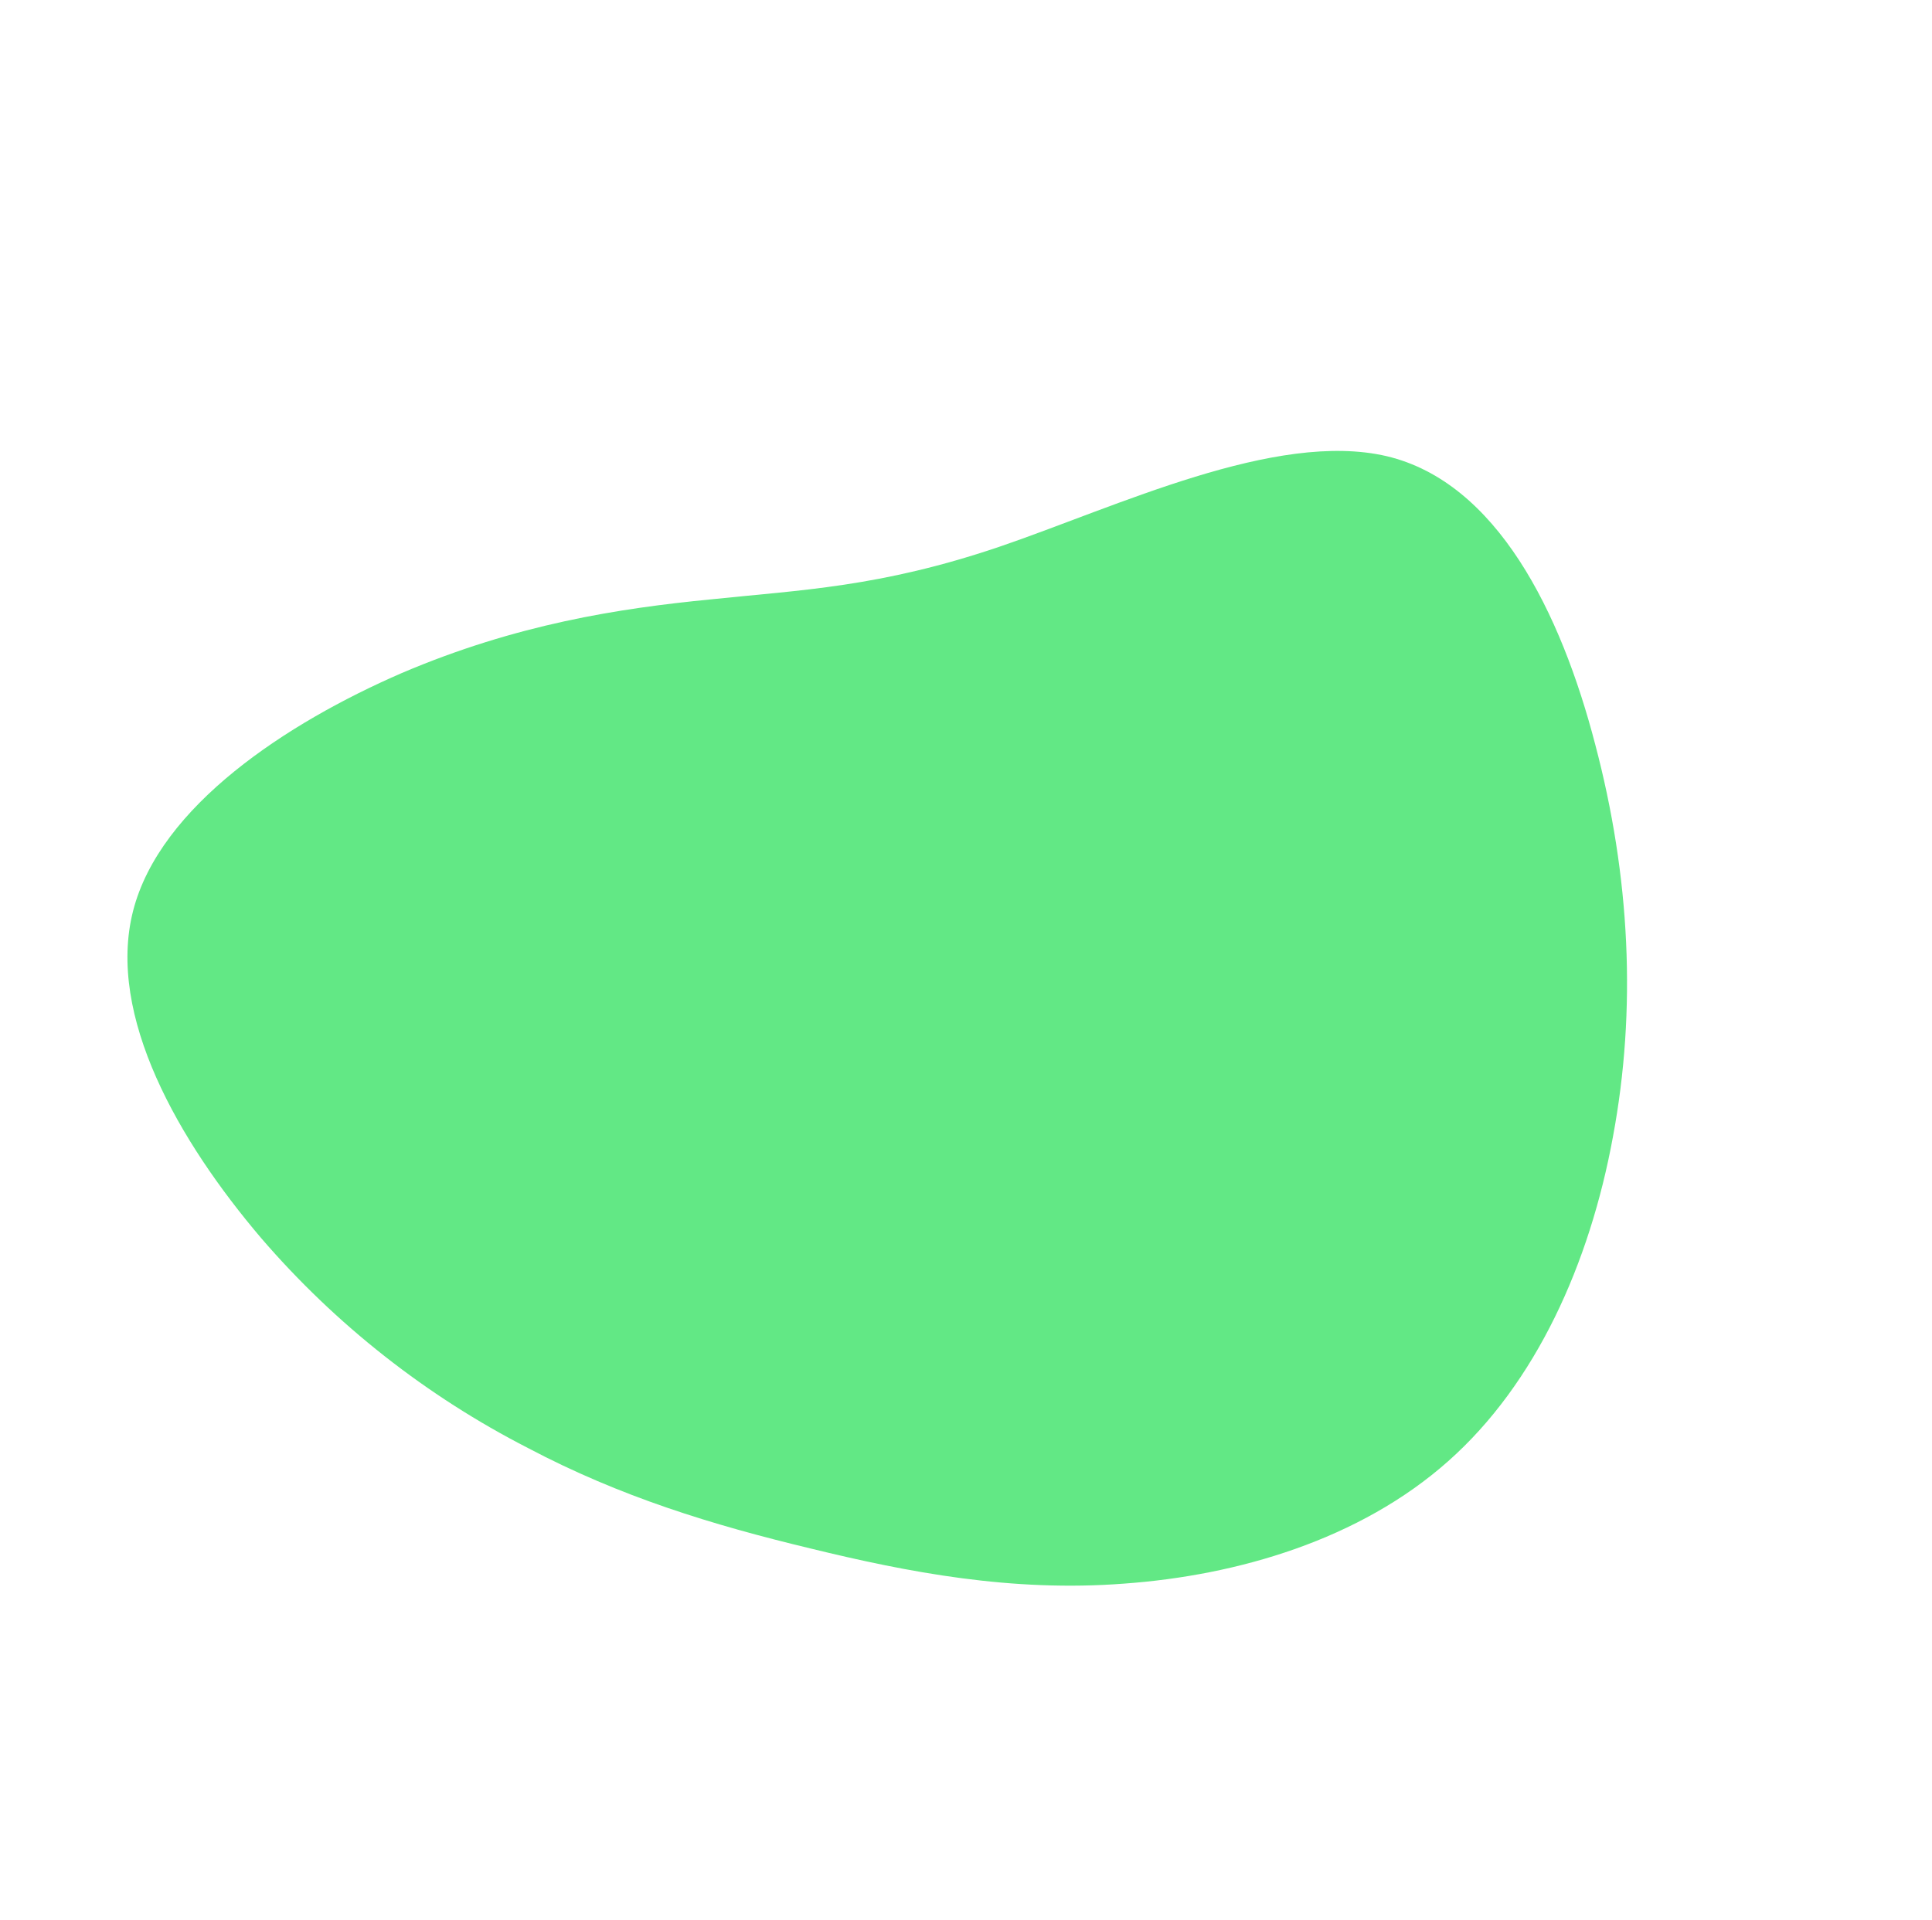 <svg width="815" height="810" viewBox="0 0 815 810" fill="none" xmlns="http://www.w3.org/2000/svg">
<path d="M672.896 313.967C687.671 369.803 690.445 425.863 680.414 479.609C670.616 533.068 647.96 583.701 610.879 616.55C573.561 649.679 522.044 664.73 474.27 668.171C426.782 671.843 382.99 663.39 341.906 653.349C300.306 643.362 261.645 631.501 222.867 611.044C179.913 589.051 141.648 558.954 110.194 522.422C75.557 481.707 44.843 428.58 56.139 384.351C67.436 340.123 121.028 305.033 169.305 284.058C217.865 263.321 261.122 256.696 299.701 252.915C337.988 248.898 371.092 247.778 421.36 230.771C471.109 213.818 538.073 181.497 585.013 192.489C631.433 203.535 658.4 258.36 672.896 313.967Z" fill="#51E678" fill-opacity="0.9"/>
</svg>

